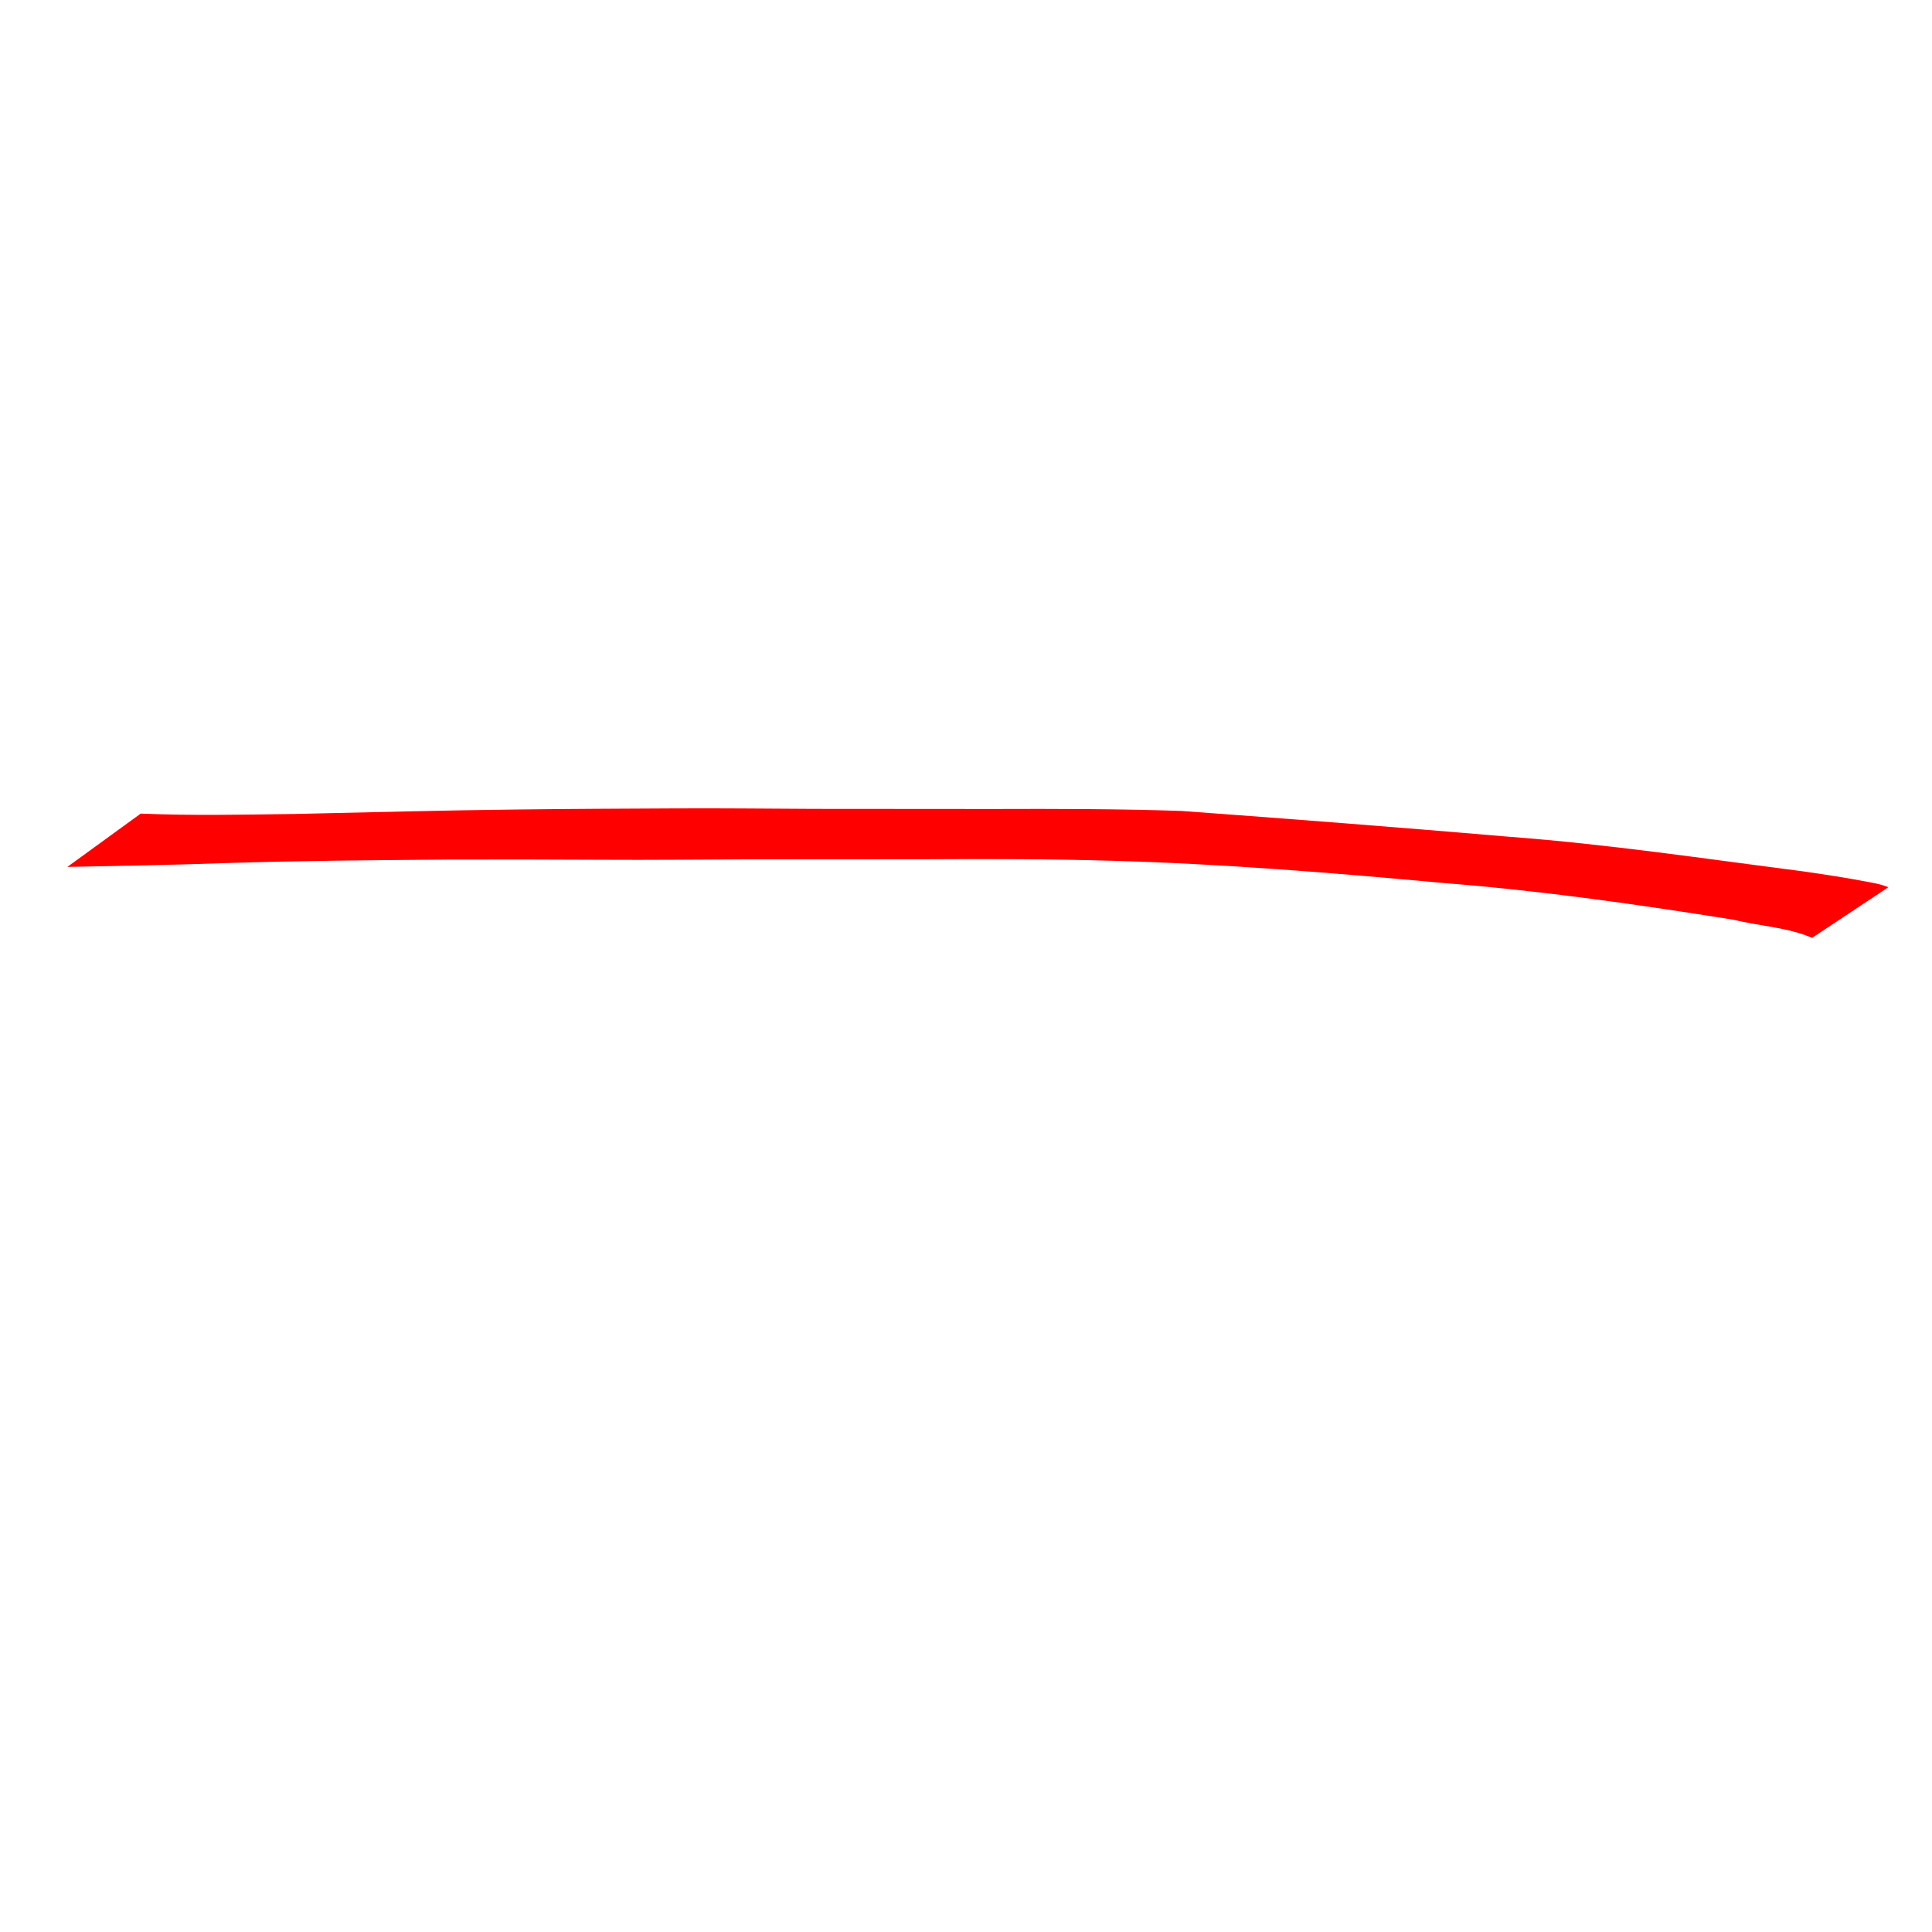 <?xml version="1.0" encoding="UTF-8" standalone="no"?>
<svg
   xmlns:dc="http://purl.org/dc/elements/1.1/"
   xmlns:cc="http://creativecommons.org/ns#"
   xmlns:rdf="http://www.w3.org/1999/02/22-rdf-syntax-ns#"
   xmlns:svg="http://www.w3.org/2000/svg"
   xmlns="http://www.w3.org/2000/svg"
   xmlns:sodipodi="http://sodipodi.sourceforge.net/DTD/sodipodi-0.dtd"
   xmlns:inkscape="http://www.inkscape.org/namespaces/inkscape"
   width="900px"
   height="900px"
   viewBox="0 0 900 900"
   version="1.1"
   id="SVGRoot"
   sodipodi:docname="win1.svg"
   inkscape:version="1.0.1 (c497b03c, 2020-09-10)">
  <defs
     id="defs10" />
  <sodipodi:namedview
     id="base"
     pagecolor="#ffffff"
     bordercolor="#666666"
     borderopacity="1.0"
     inkscape:pageopacity="0.0"
     inkscape:pageshadow="2"
     inkscape:zoom="0.35"
     inkscape:cx="400"
     inkscape:cy="560"
     inkscape:document-units="px"
     inkscape:current-layer="layer1"
     inkscape:document-rotation="0"
     showgrid="false"
     inkscape:window-width="1252"
     inkscape:window-height="943"
     inkscape:window-x="373"
     inkscape:window-y="42"
     inkscape:window-maximized="0" />
  <g
     inkscape:label="Layer 1"
     inkscape:groupmode="layer"
     id="layer1">
    <path
       style="fill:#ff0000"
       id="path45"
       d="m 31.35,403.851 c 24.706,-0.493 49.404,-0.913 74.101,-1.807 34.645,-1.096 69.307,-1.356 103.965,-1.626 23.852,-0.087 47.704,-0.02 71.556,0.099 21.87,0.137 43.74,-0.104 65.61,-0.192 27.892,-0.035 55.784,-0.052 83.675,-0.053 29.366,-0.168 58.72,-0.153 88.074,0.717 51.641,1.445 103.165,5.651 154.593,10.4 45.195,3.548 90.064,9.953 134.807,17.097 11.912,2.956 24.97,3.469 36.381,8.411 0,0 35.488,-23.546 35.488,-23.546 v 0 c -2.804,-1.304 -5.796,-1.802 -8.827,-2.393 -10.28,-2.004 -20.64,-3.565 -31.004,-5.056 -45.471,-5.854 -90.839,-12.637 -136.584,-16.092 -50.868,-4.348 -101.783,-8.305 -152.695,-12.031 -29.336,-0.992 -58.669,-1.012 -88.021,-0.91 -27.839,-0.002 -55.678,-0.019 -83.517,-0.061 -21.68,-0.095 -43.359,-0.35 -65.039,-0.224 -24.151,0.125 -48.303,0.215 -72.452,0.509 -34.91,0.364 -69.806,1.347 -104.709,2.092 -23.737,0.307 -47.474,0.823 -71.204,-0.18 0,0 -34.197,24.846 -34.197,24.846 z" />
  </g>
</svg>
